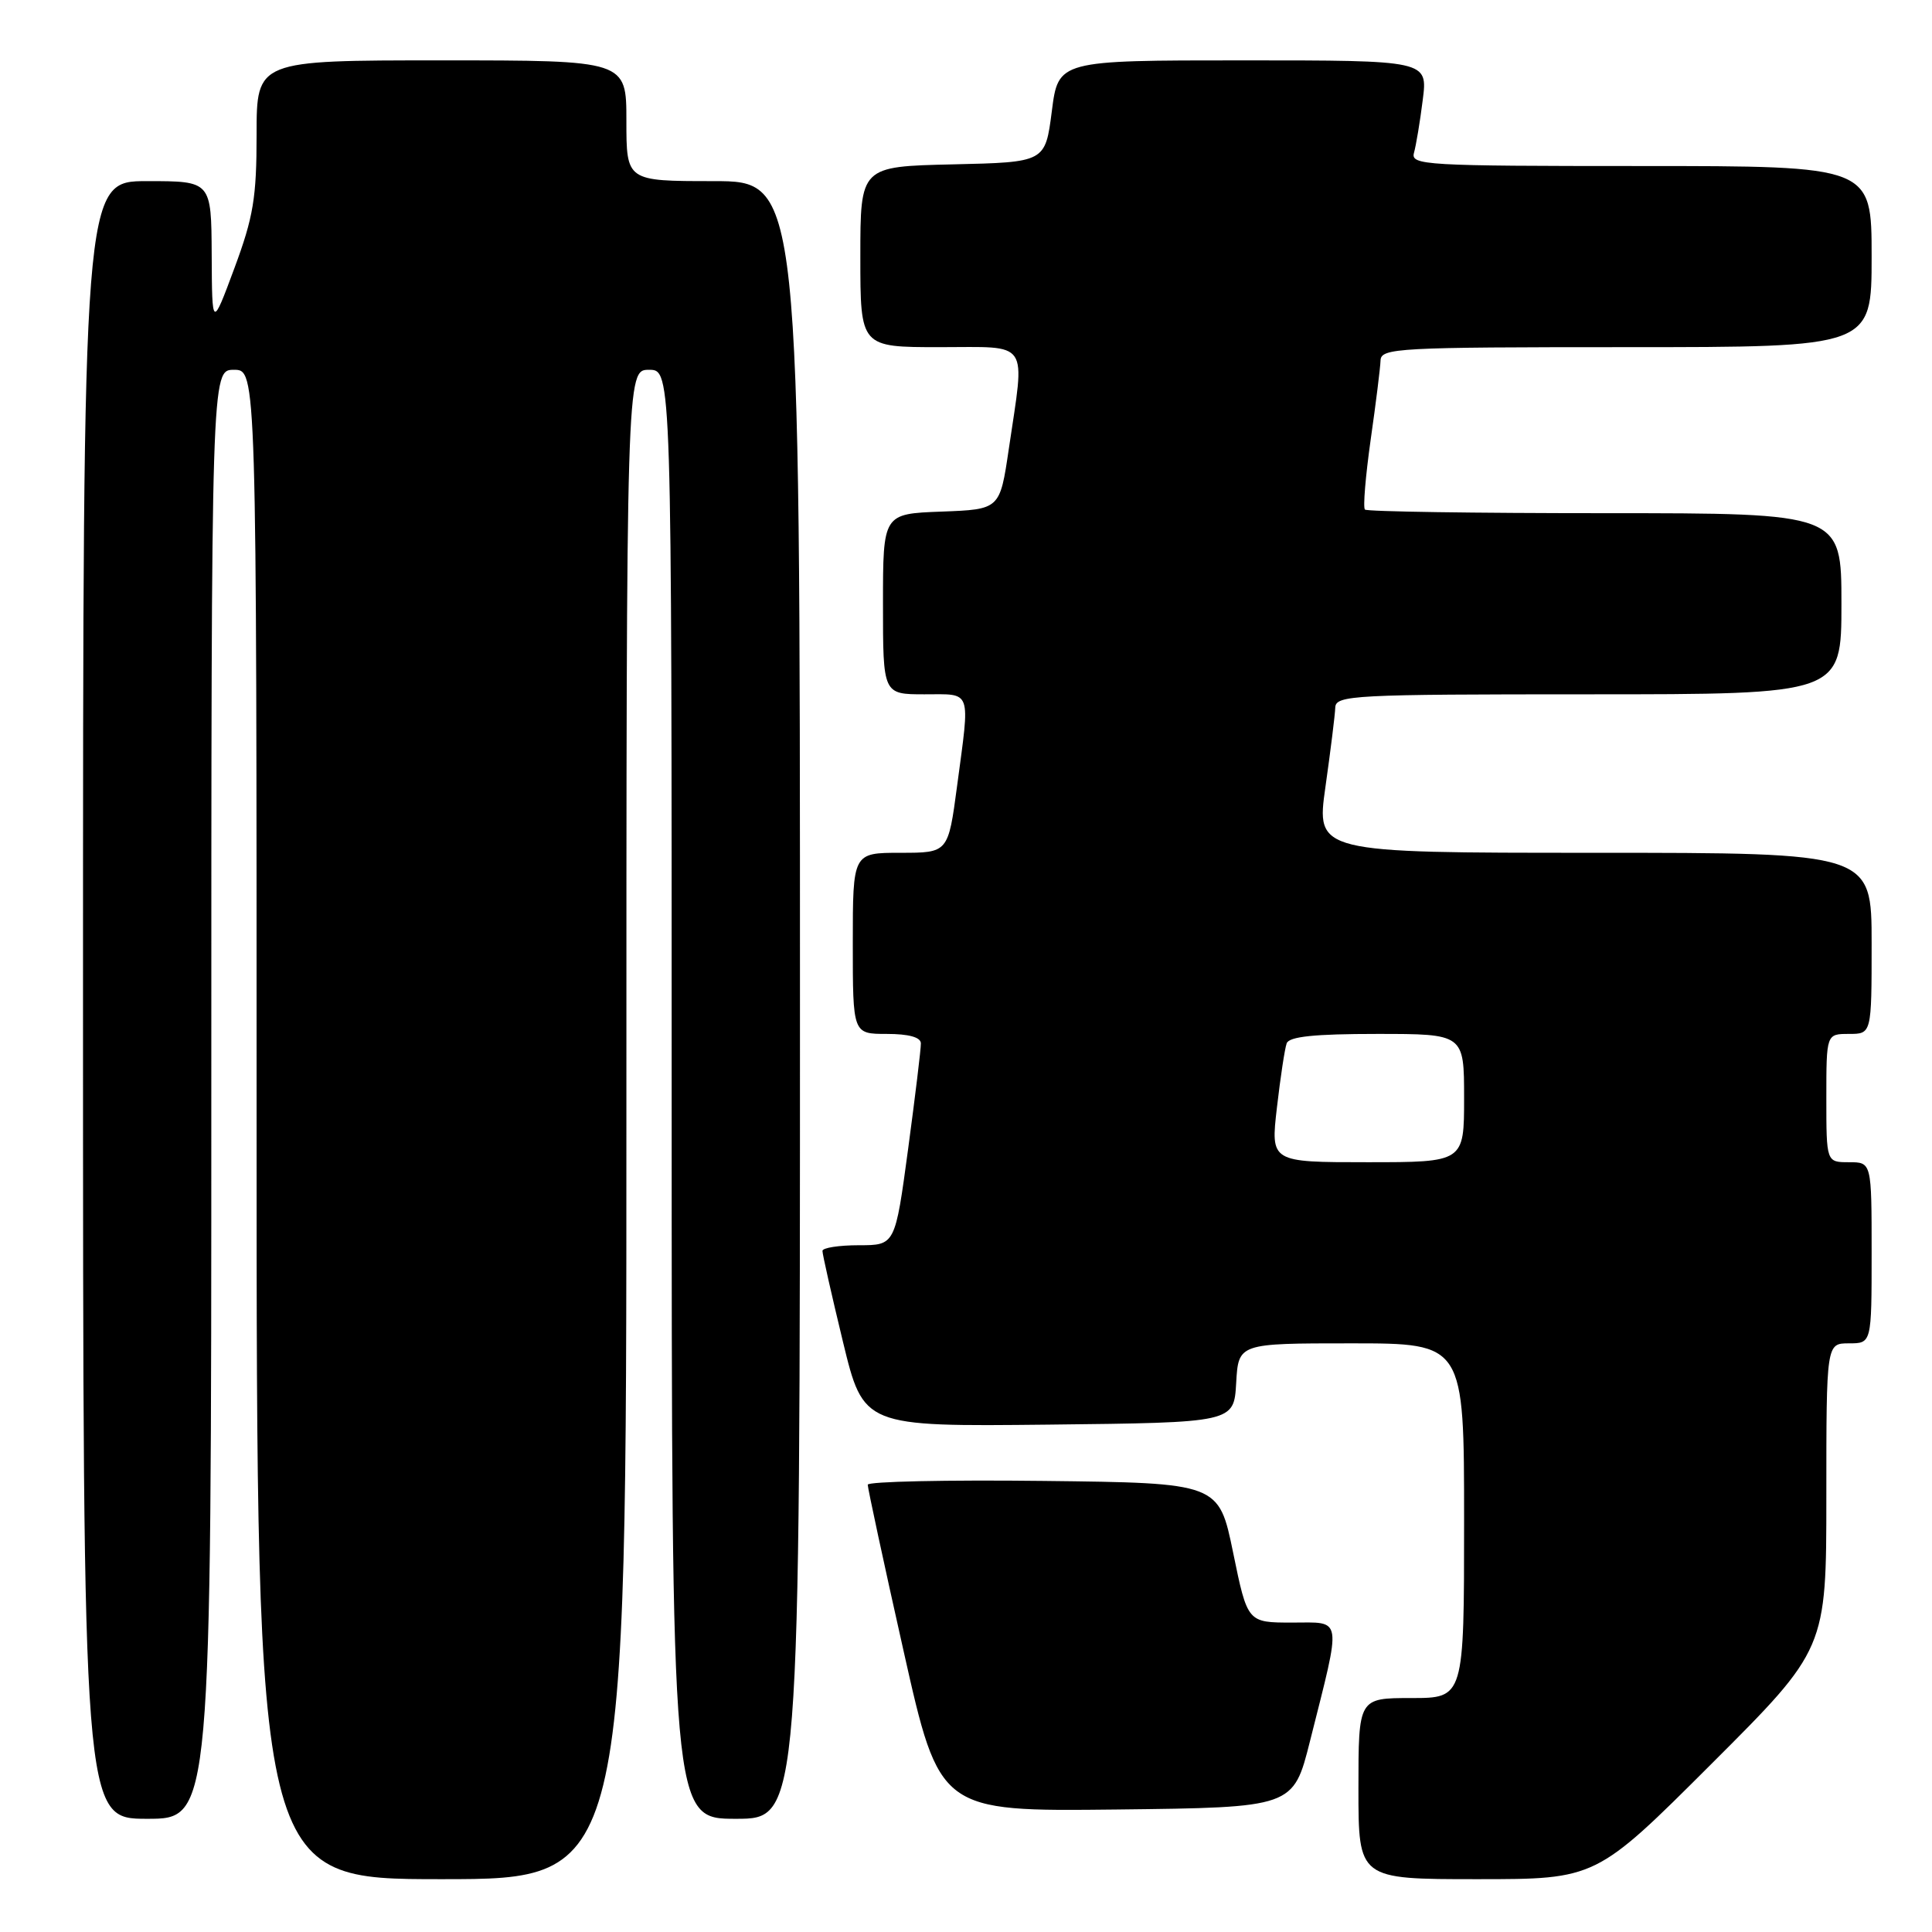 <?xml version="1.0" encoding="UTF-8" standalone="no"?>
<!DOCTYPE svg PUBLIC "-//W3C//DTD SVG 1.1//EN" "http://www.w3.org/Graphics/SVG/1.1/DTD/svg11.dtd" >
<svg xmlns="http://www.w3.org/2000/svg" xmlns:xlink="http://www.w3.org/1999/xlink" version="1.1" viewBox="0 0 256 256">
 <g >
 <path fill="currentColor"
d=" M 83.00 149.00 C 83.00 49.00 83.00 49.00 86.00 49.00 C 89.00 49.00 89.00 49.00 89.00 145.00 C 89.00 241.00 89.00 241.00 97.50 241.00 C 106.00 241.00 106.00 241.00 106.00 132.50 C 106.00 24.00 106.00 24.00 94.50 24.00 C 83.00 24.00 83.00 24.00 83.00 16.00 C 83.00 8.00 83.00 8.00 58.50 8.00 C 34.00 8.00 34.00 8.00 34.00 17.81 C 34.00 26.20 33.58 28.75 31.05 35.56 C 28.10 43.50 28.10 43.50 28.05 33.75 C 28.00 24.00 28.00 24.00 19.50 24.00 C 11.00 24.00 11.00 24.00 11.00 132.50 C 11.00 241.00 11.00 241.00 19.50 241.00 C 28.00 241.00 28.00 241.00 28.00 145.00 C 28.00 49.00 28.00 49.00 31.00 49.00 C 34.00 49.00 34.00 49.00 34.00 149.00 C 34.00 249.00 34.00 249.00 58.50 249.00 C 83.00 249.00 83.00 249.00 83.00 149.00 Z  M 226.74 233.76 C 242.00 218.52 242.00 218.52 242.00 198.26 C 242.00 178.00 242.00 178.00 245.00 178.00 C 248.00 178.00 248.00 178.00 248.00 166.00 C 248.00 154.00 248.00 154.00 245.00 154.00 C 242.00 154.00 242.00 154.00 242.00 145.50 C 242.00 137.00 242.00 137.00 245.00 137.00 C 248.00 137.00 248.00 137.00 248.00 125.00 C 248.00 113.00 248.00 113.00 211.19 113.00 C 174.39 113.00 174.39 113.00 175.63 104.25 C 176.31 99.44 176.90 94.71 176.93 93.75 C 177.00 92.12 179.29 92.00 210.50 92.00 C 244.00 92.00 244.00 92.00 244.00 80.00 C 244.00 68.00 244.00 68.00 212.67 68.00 C 195.43 68.00 181.12 67.79 180.86 67.52 C 180.59 67.26 180.94 63.10 181.62 58.27 C 182.31 53.45 182.90 48.71 182.93 47.75 C 183.00 46.12 185.24 46.00 215.50 46.00 C 248.00 46.00 248.00 46.00 248.00 34.00 C 248.00 22.00 248.00 22.00 217.43 22.00 C 188.80 22.00 186.90 21.89 187.36 20.25 C 187.63 19.29 188.16 16.14 188.52 13.25 C 189.19 8.00 189.19 8.00 164.71 8.00 C 140.23 8.00 140.23 8.00 139.37 14.75 C 138.50 21.50 138.50 21.50 126.25 21.78 C 114.00 22.06 114.00 22.06 114.00 34.03 C 114.00 46.00 114.00 46.00 124.50 46.00 C 136.62 46.00 135.83 44.85 133.67 59.50 C 132.49 67.50 132.49 67.50 124.74 67.79 C 117.00 68.08 117.00 68.08 117.00 80.04 C 117.00 92.00 117.00 92.00 122.50 92.00 C 128.85 92.00 128.55 91.16 126.82 104.14 C 125.64 113.00 125.64 113.00 119.32 113.00 C 113.00 113.00 113.00 113.00 113.00 125.00 C 113.00 137.00 113.00 137.00 117.50 137.00 C 120.42 137.00 122.01 137.44 122.02 138.25 C 122.04 138.94 121.27 145.24 120.33 152.25 C 118.61 165.00 118.61 165.00 113.81 165.00 C 111.16 165.00 108.99 165.34 108.98 165.75 C 108.97 166.16 110.19 171.57 111.69 177.77 C 114.42 189.03 114.42 189.03 138.96 188.77 C 163.50 188.50 163.50 188.50 163.80 183.25 C 164.10 178.00 164.10 178.00 179.05 178.00 C 194.00 178.00 194.00 178.00 194.00 201.50 C 194.00 225.00 194.00 225.00 187.00 225.00 C 180.00 225.00 180.00 225.00 180.00 237.00 C 180.00 249.00 180.00 249.00 195.74 249.00 C 211.48 249.00 211.48 249.00 226.74 233.76 Z  M 173.58 230.71 C 177.81 213.90 177.97 215.00 171.20 215.00 C 165.30 215.00 165.30 215.00 163.40 205.75 C 161.50 196.50 161.50 196.50 138.25 196.23 C 125.46 196.08 114.99 196.31 114.98 196.73 C 114.97 197.15 117.10 207.07 119.73 218.77 C 124.50 240.03 124.50 240.03 147.94 239.77 C 171.37 239.50 171.37 239.50 173.58 230.71 Z  M 169.20 146.75 C 169.66 142.76 170.24 138.94 170.49 138.25 C 170.81 137.35 174.15 137.00 182.47 137.00 C 194.00 137.00 194.00 137.00 194.00 145.50 C 194.00 154.00 194.00 154.00 181.18 154.00 C 168.36 154.00 168.36 154.00 169.20 146.75 Z "/>
</g>
</svg>